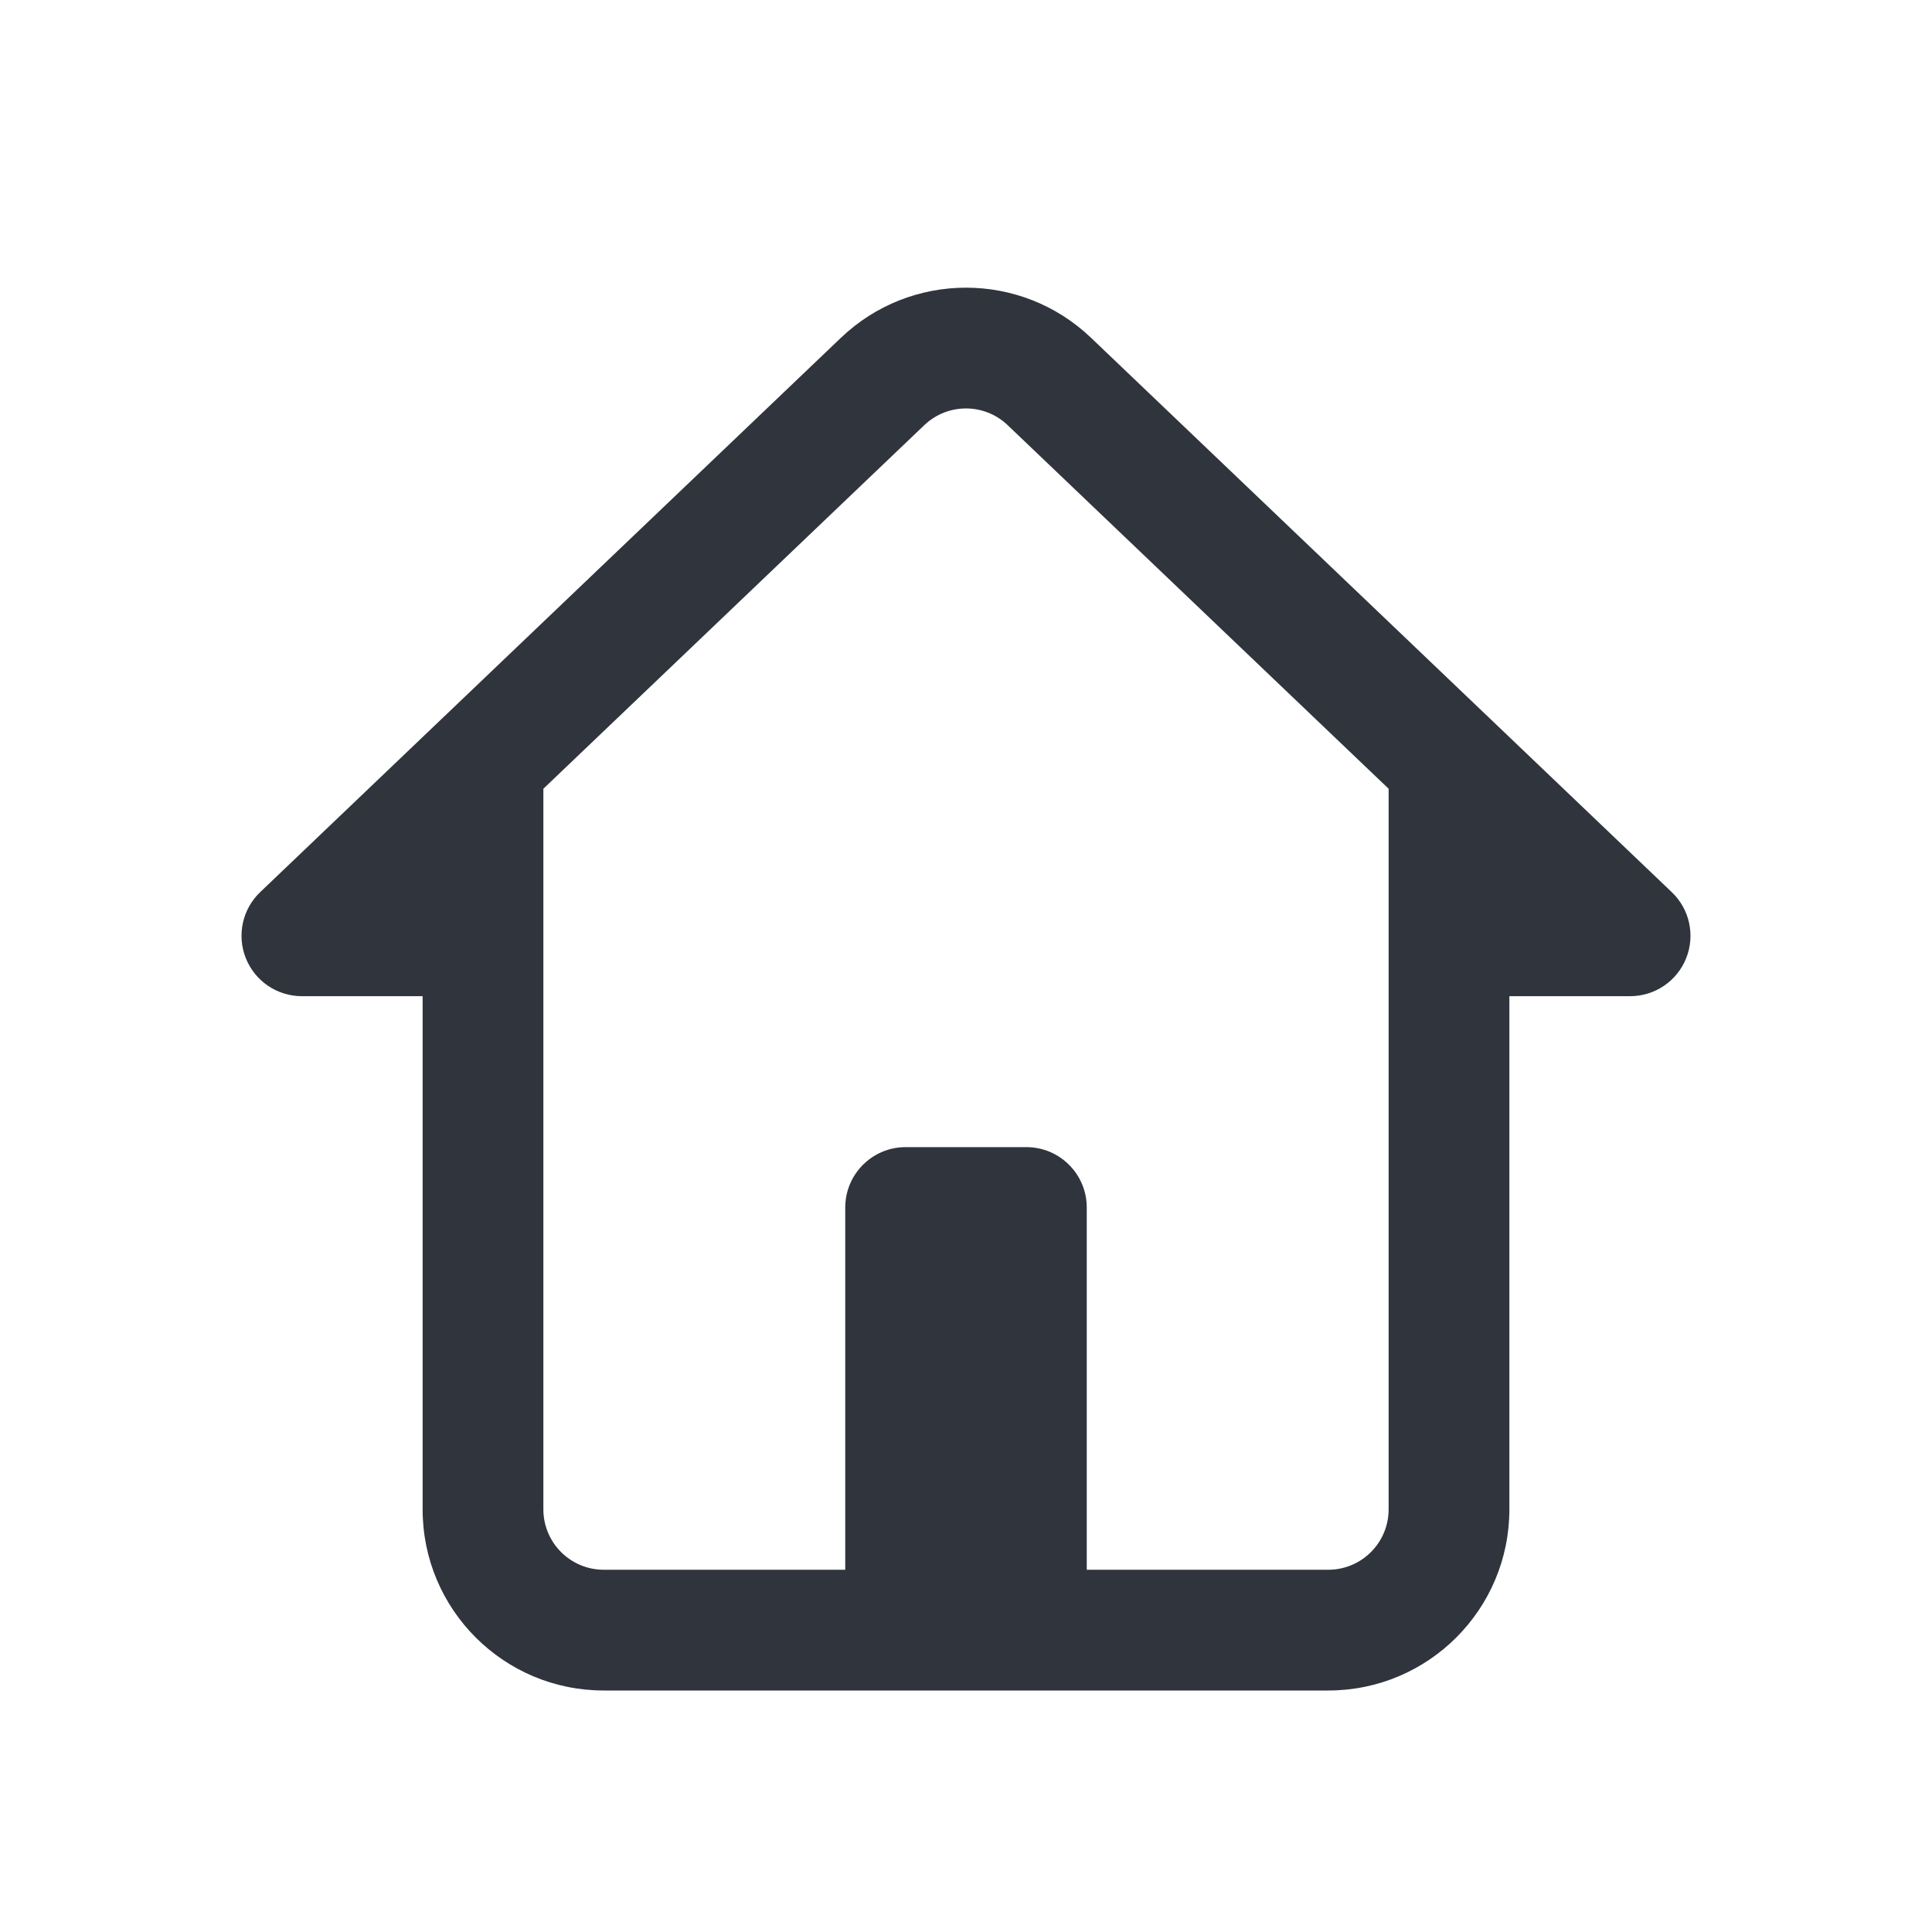 <svg width="32" height="32" viewBox="0 0 32 32" fill="none" xmlns="http://www.w3.org/2000/svg">
<path fill-rule="evenodd" clip-rule="evenodd" d="M18.071 5.595C16.912 4.488 15.088 4.488 13.928 5.595L7.309 11.913L4.309 14.777C4.014 15.059 3.92 15.492 4.072 15.872C4.224 16.251 4.591 16.5 5 16.5H7V25C7 26.657 8.343 28 10 28H22C23.657 28 25 26.657 25 25V16.5H27C27.409 16.5 27.776 16.251 27.928 15.872C28.08 15.492 27.986 15.059 27.69 14.777L24.69 11.913L18.071 5.595ZM9 15.5V13.064L15.309 7.042C15.696 6.673 16.304 6.673 16.69 7.042L23 13.064V25C23 25.552 22.552 26 22 26H18V20C18 19.448 17.552 19 17 19H15C14.448 19 14 19.448 14 20V26H10C9.448 26 9 25.552 9 25V15.5Z" fill="#2F343D"/>
</svg>
